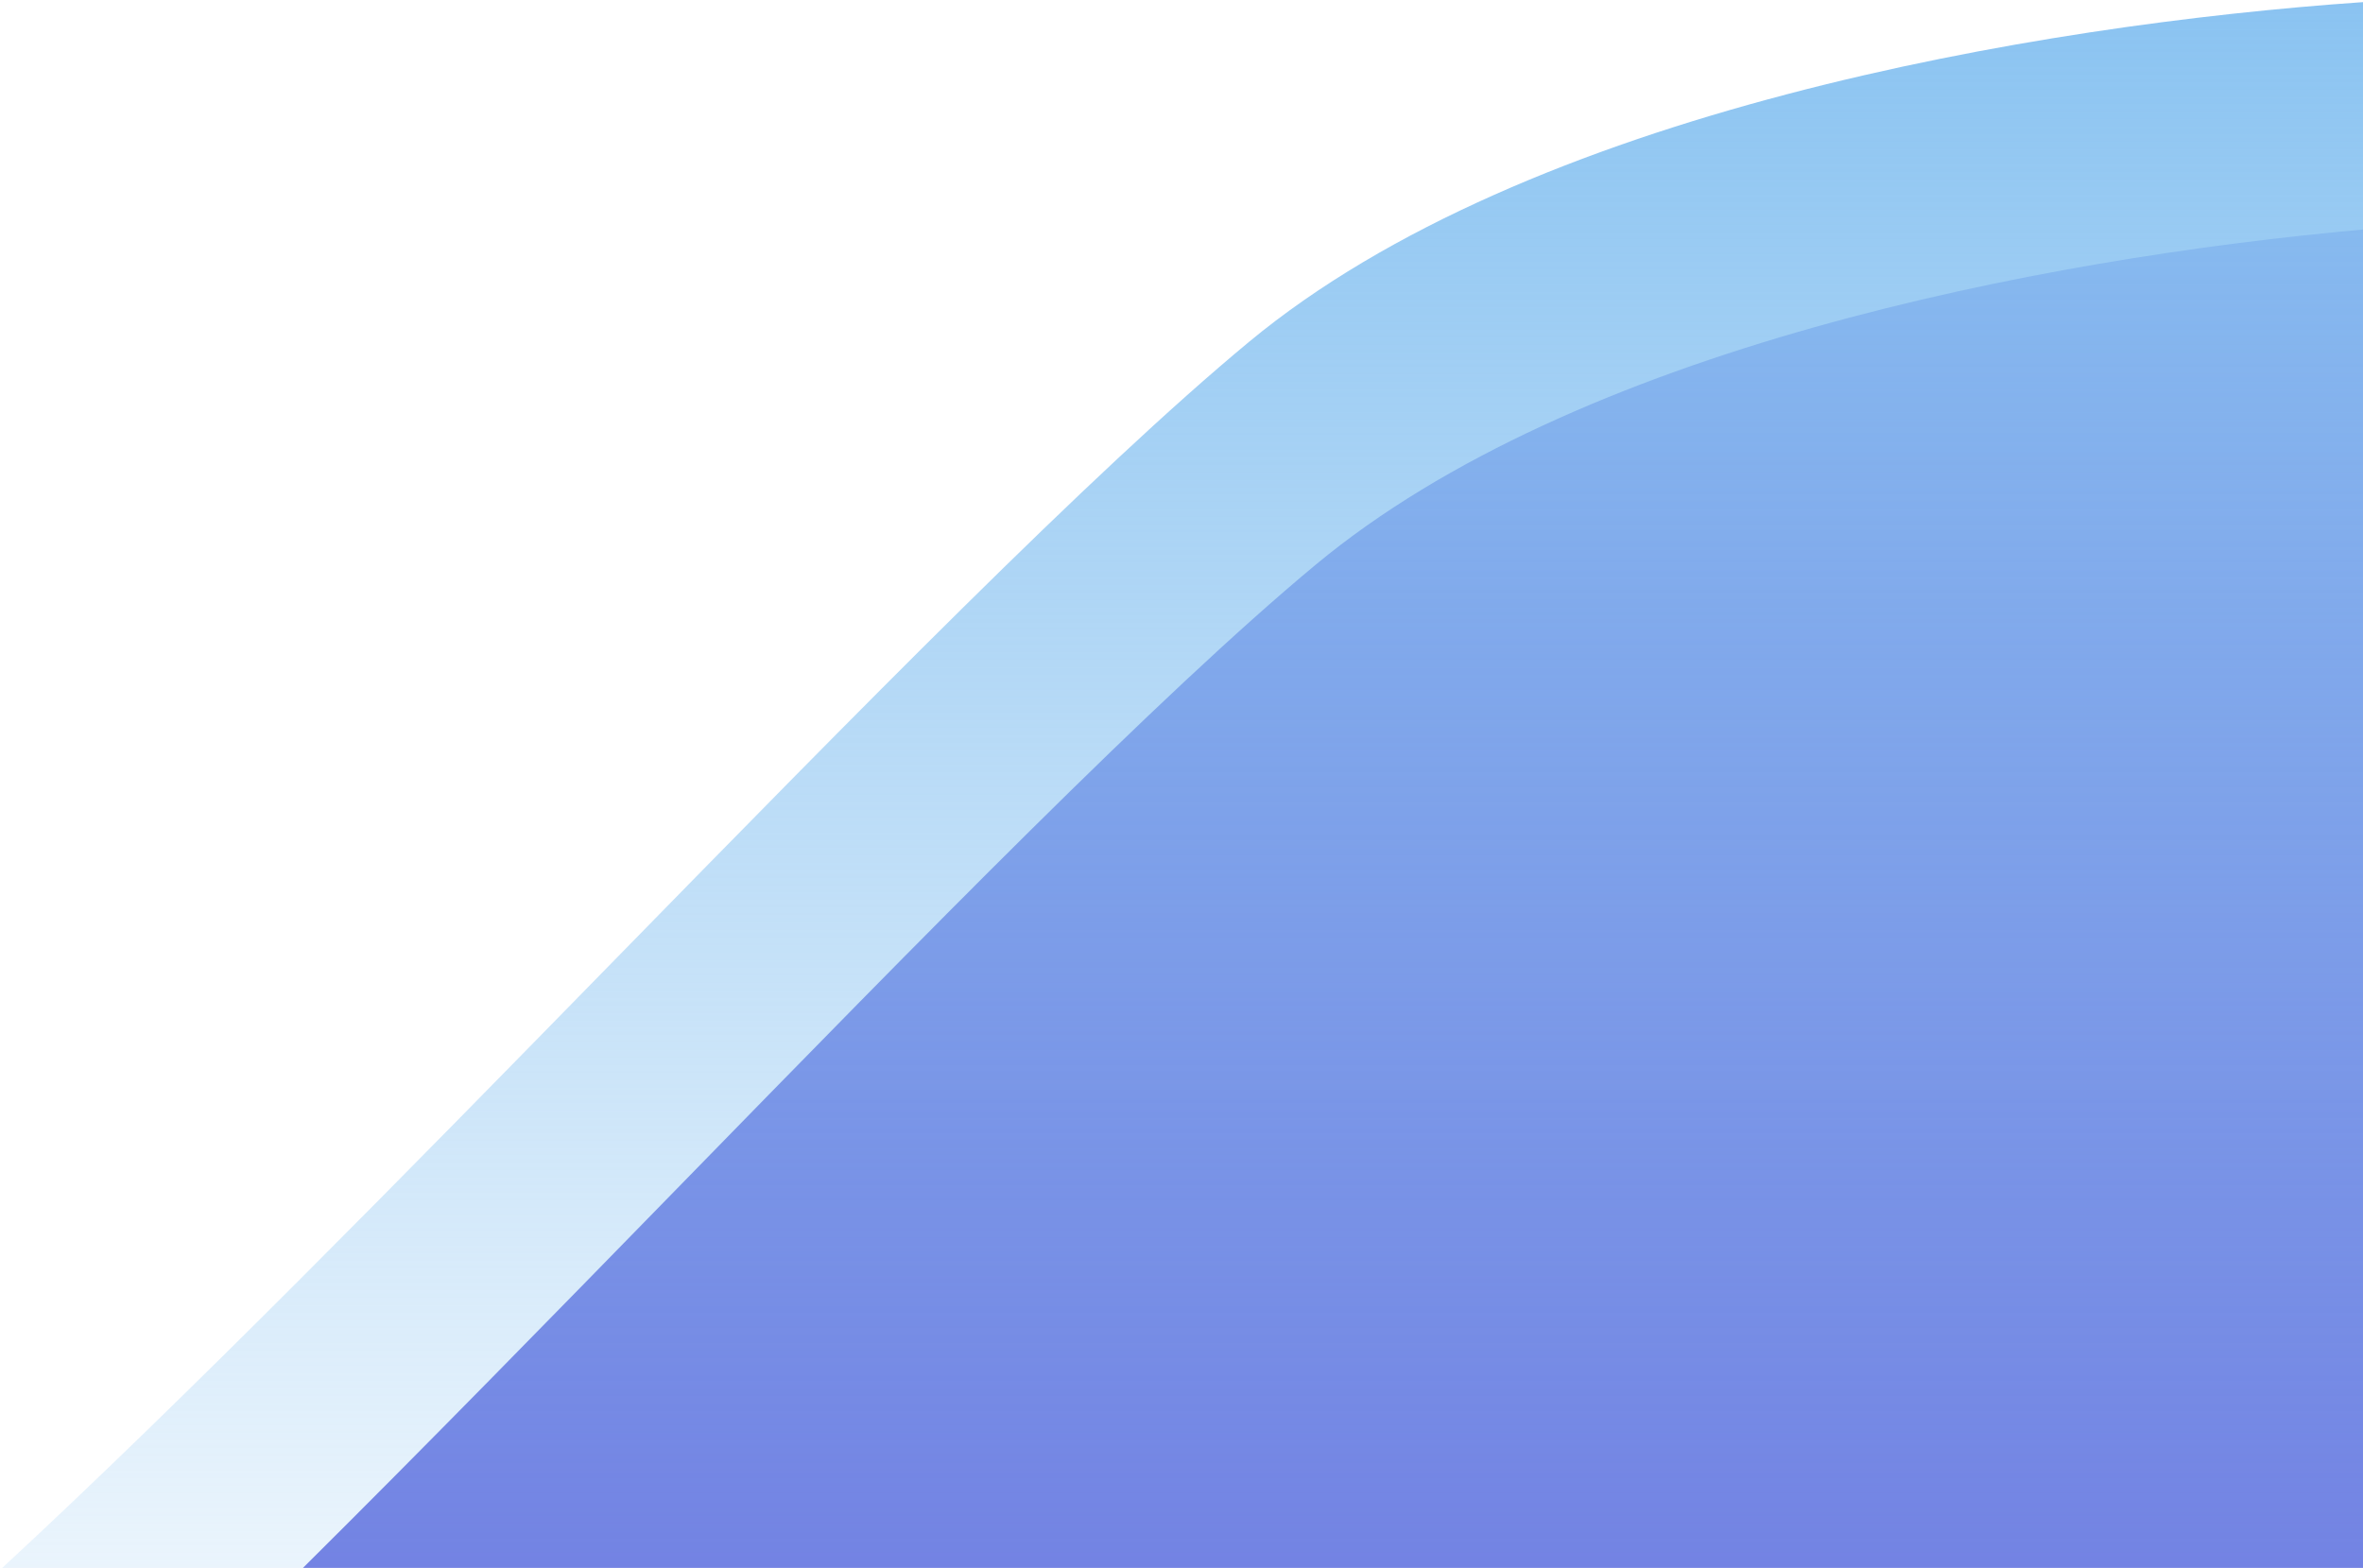 <svg width="532" height="353" viewBox="0 0 532 353" fill="none" xmlns="http://www.w3.org/2000/svg">
<path fill-rule="evenodd" clip-rule="evenodd" d="M296.201 127.151C354.628 78.614 458.378 58.315 532 51.679V353H68.22C95.744 325.68 124.472 296.247 152.506 267.526L152.506 267.526L152.506 267.526C208.055 210.614 260.876 156.496 296.201 127.151Z" fill="#6E75E0"/>
<path fill-rule="evenodd" clip-rule="evenodd" d="M281.2 76.97C343.72 25.154 458.133 5.594 532 0.478V353H0.515C42.269 314.367 90.85 264.71 137.505 217.02L137.506 217.02L137.506 217.02C193.055 160.239 245.876 106.248 281.2 76.97Z" fill="url(#paint0_linear)"/>
<defs>
<linearGradient id="paint0_linear" x1="236.5" y1="-1" x2="236.5" y2="430" gradientUnits="userSpaceOnUse">
<stop stop-color="#8AC3F1"/>
<stop offset="1" stop-color="#8AC3F1" stop-opacity="0"/>
</linearGradient>
</defs>
</svg>
